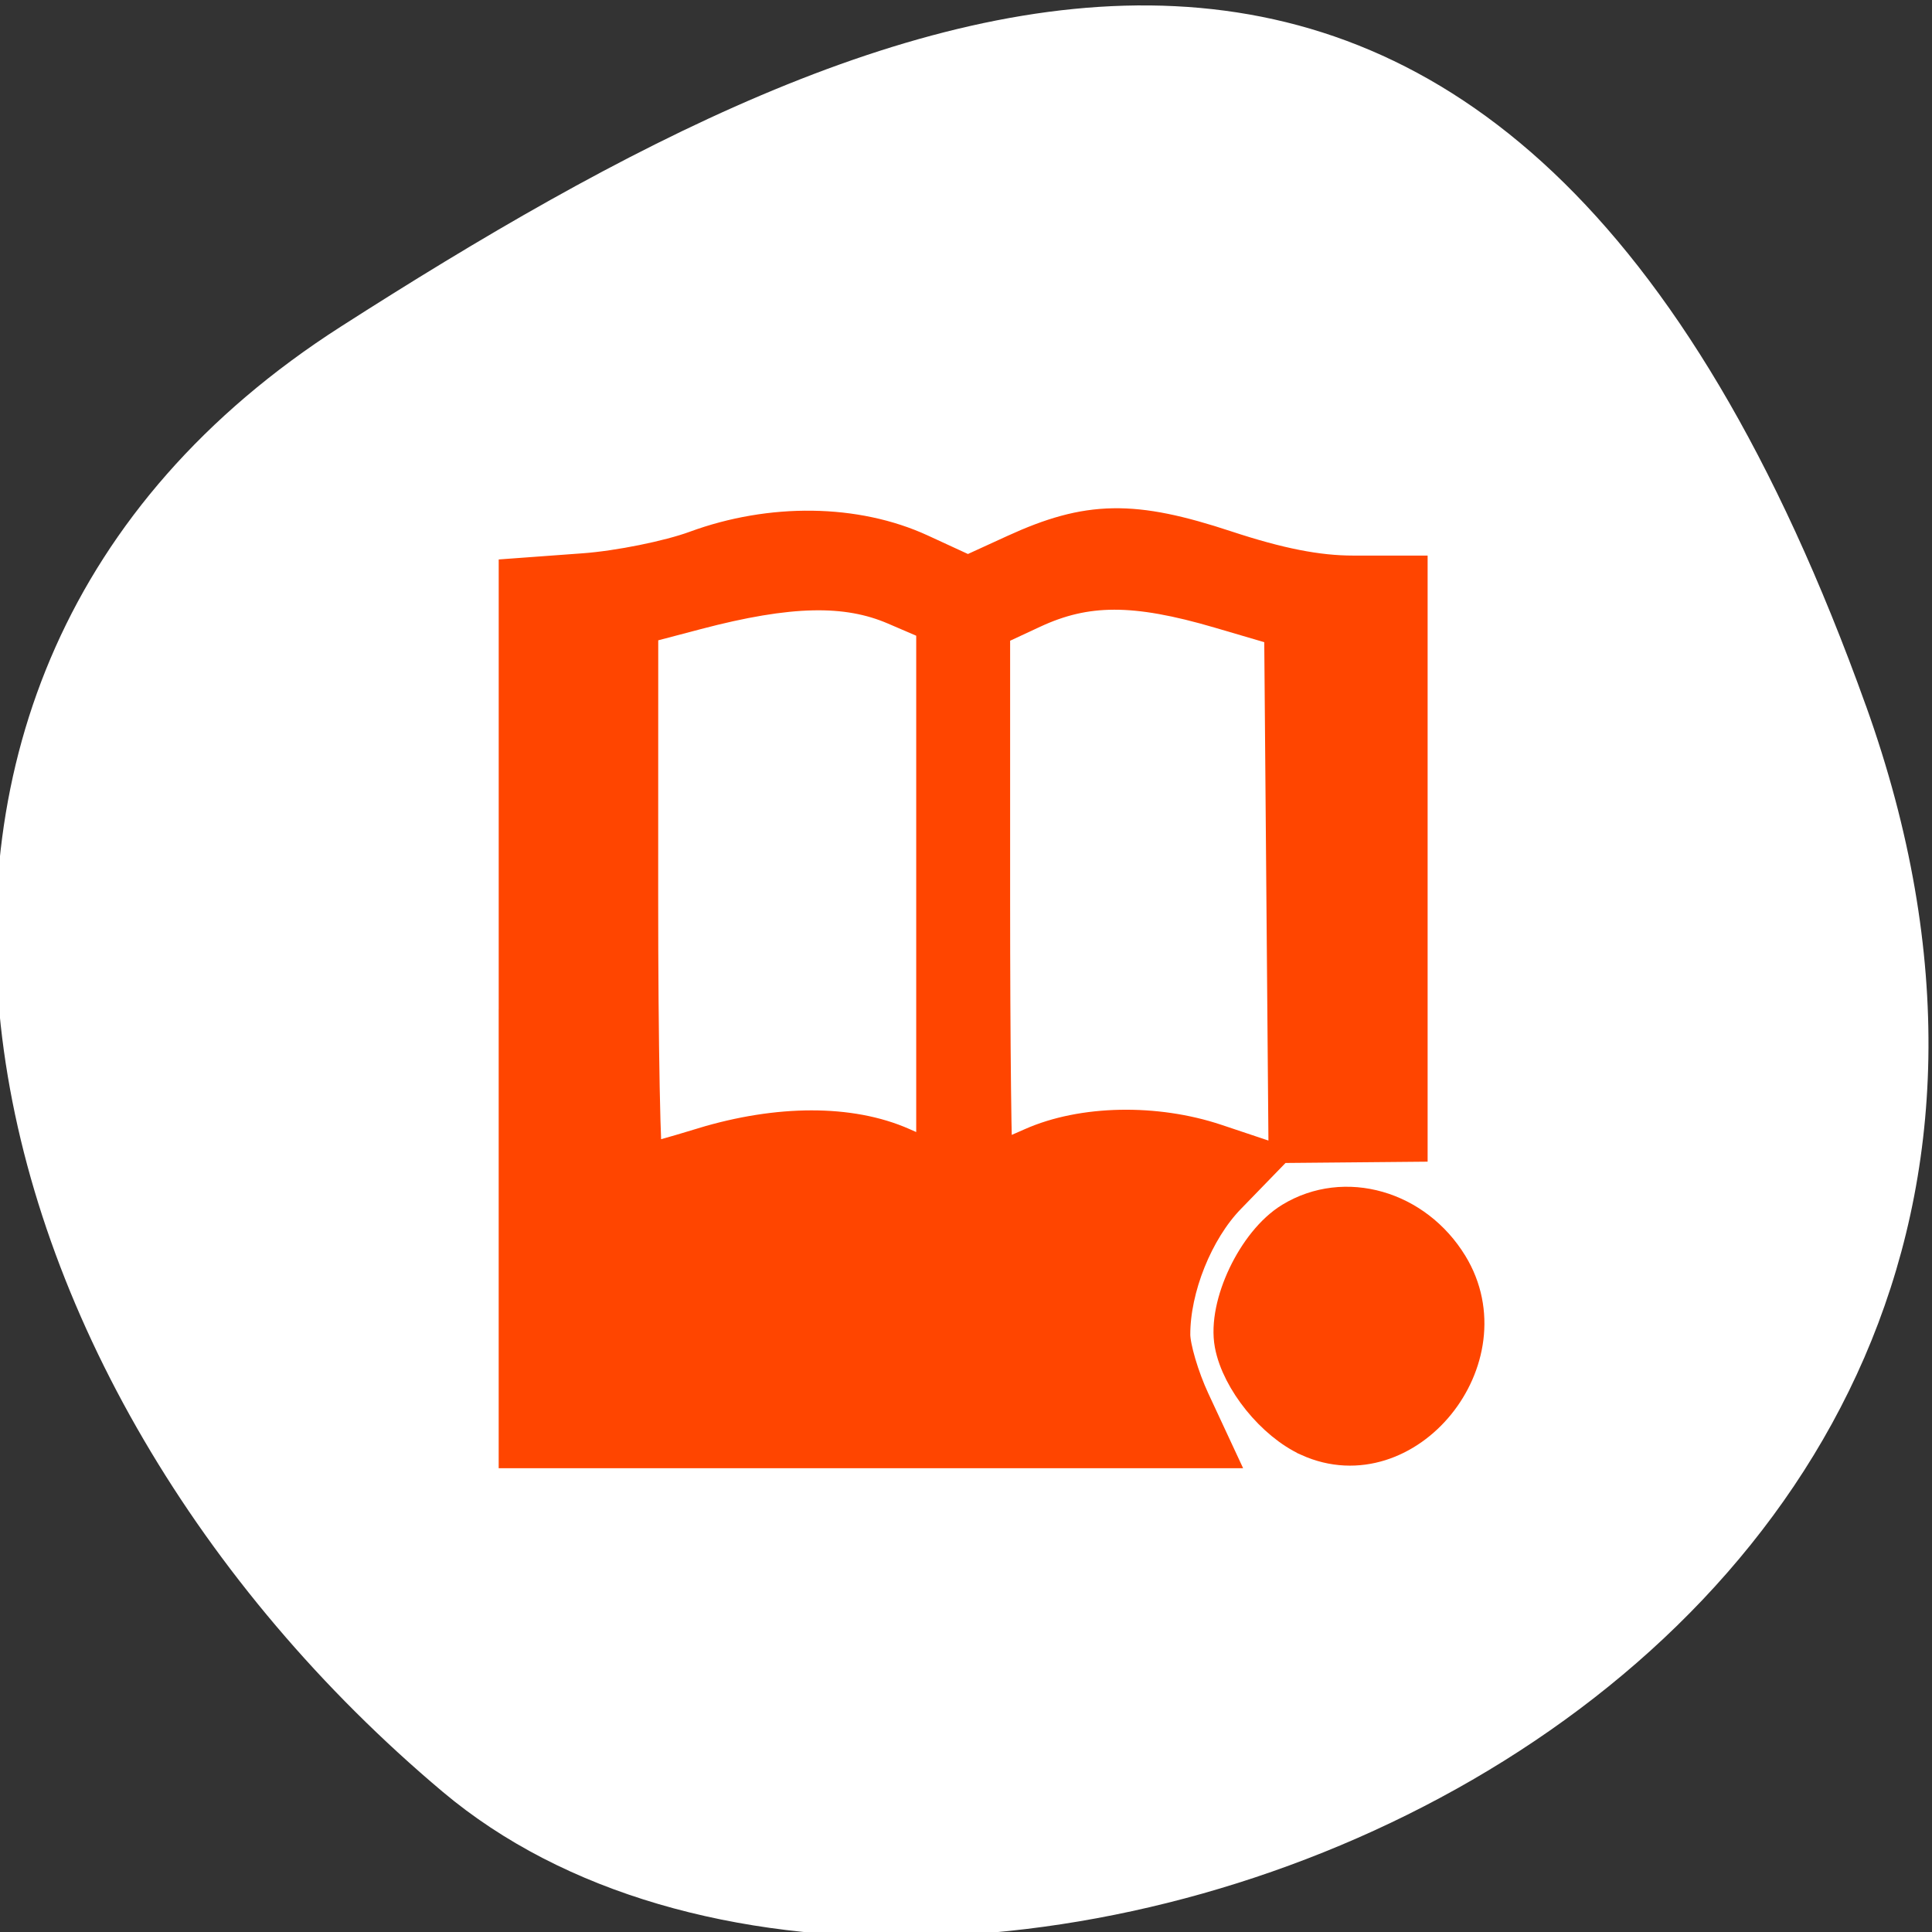 <svg xmlns="http://www.w3.org/2000/svg" viewBox="0 0 256 256"><rect x="0" y="0" width="256" height="256" fill="#333333" stroke="none"/><defs><clipPath><path d="M 0,64 H64 V128 H0 z"/></clipPath></defs><g style="color:#000"><path d="m -1360.14 1641.33 c 46.11 -98.28 -119.59 -146.07 -181.85 -106.06 -62.25 40.01 -83.52 108.58 -13.01 143.08 70.51 34.501 148.75 61.26 194.86 -37.03 z" transform="matrix(1.037 0 0 -1.357 1657.71 2320.79)" style="fill:#fff"/></g><g style="enable-background:new"><path d="m 10.03 1 c -0.147 0.003 -0.3 0.017 -0.459 0.039 -0.567 0.079 -1.252 0.352 -2.02 0.76 -1.541 -0.853 -2.741 -0.905 -3.748 -0.644 -1.069 0.276 -1.938 0.73 -3.291 0.69 l -0.516 -0.016 v 0.52 v 10.396 v 3.256 h 11.787 c -0.483 -0.533 -0.787 -1.231 -0.787 -2 0 -1.184 0.708 -2.209 1.715 -2.695 -0.487 -0.137 -0.98 -0.286 -1.526 -0.422 c -0.979 -0.245 -2.091 -0.187 -3.189 0.484 v -8.697 c 0.703 -0.385 1.245 -0.598 1.68 -0.662 0.239 -0.035 0.452 -0.032 0.658 -0.006 c 0.206 0.026 0.405 0.077 0.611 0.139 0.535 0.16 1.194 0.413 2.051 0.561 v 8.487 c 0.315 -0.114 0.648 -0.188 1 -0.188 0.352 0 0.685 0.074 1 0.188 v -9.342 l -0.518 0.018 c -1.516 0.055 -2.27 -0.399 -3.25 -0.691 -0.367 -0.11 -0.761 -0.181 -1.203 -0.172 z m -4.81 0.994 c 0.499 0.039 1.063 0.219 1.781 0.615 v 8.727 c -1.104 -0.642 -2.21 -0.69 -3.184 -0.447 -0.653 0.162 -1.247 0.349 -1.816 0.5 v -8.725 c 0.802 -0.148 1.474 -0.381 2.055 -0.531 0.231 -0.06 0.454 -0.109 0.684 -0.133 0.155 -0.016 0.314 -0.019 0.481 -0.006 z m 8.781 10.01 a 2 2 0 0 0 -2 2 2 2 0 0 0 2 2 2 2 0 0 0 2 -2 2 2 0 0 0 -2 -2 z" transform="matrix(7.847 0 0 8.159 69.02 61.37)" style="opacity:0.5;color:#000"/></g><g style="fill:#ff4500;stroke:#ff4500;fill-rule:evenodd;stroke-width:5.938"><path d="m 69.05 134.23 v -57.34 l 8.407 -0.617 c 4.624 -0.339 11.336 -1.695 14.915 -3.01 9.88 -3.636 20.908 -3.489 29.33 0.392 l 6.55 3.02 l 6.467 -2.961 c 9.603 -4.397 15.346 -4.499 27.492 -0.489 7.087 2.34 12.275 3.36 17.08 3.36 h 6.907 v 37.2 v 37.2 l -7.578 0.069 l -7.578 0.069 l -0.286 -34.13 l -0.286 -34.13 l -8.678 -2.548 c -11.371 -3.339 -17.985 -3.329 -25.22 0.04 l -5.695 2.651 v 35.847 c 0 19.716 0.182 35.847 0.404 35.847 0.222 0 2.785 -1.061 5.695 -2.358 6.551 -2.92 16.07 -3.111 23.937 -0.479 l 5.63 1.884 l -4.27 4.399 c -4.408 4.542 -7.543 12.342 -7.522 18.717 0.006 1.831 1.204 5.891 2.662 9.02 l 2.651 5.695 h -45.509 h -45.509 v -57.34 z m 24.29 18.12 c 9.883 -2.992 19.239 -3 25.954 -0.034 l 5.078 2.246 v -36.14 v -36.14 l -5.555 -2.39 c -6.58 -2.831 -14.357 -2.657 -26.708 0.596 l -7.857 2.069 l -0.008 36.07 c -0.004 19.837 0.306 36.07 0.689 36.07 0.383 0 4.166 -1.05 8.407 -2.334 z"/><path d="m 173.68 190.09 c -4.459 -2.01 -8.926 -7.53 -9.78 -12.08 -0.922 -4.914 2.944 -13.03 7.541 -15.834 6.742 -4.111 15.732 -1.536 20.2 5.787 7.212 11.829 -5.652 27.682 -17.958 22.13 z"/></g></svg>